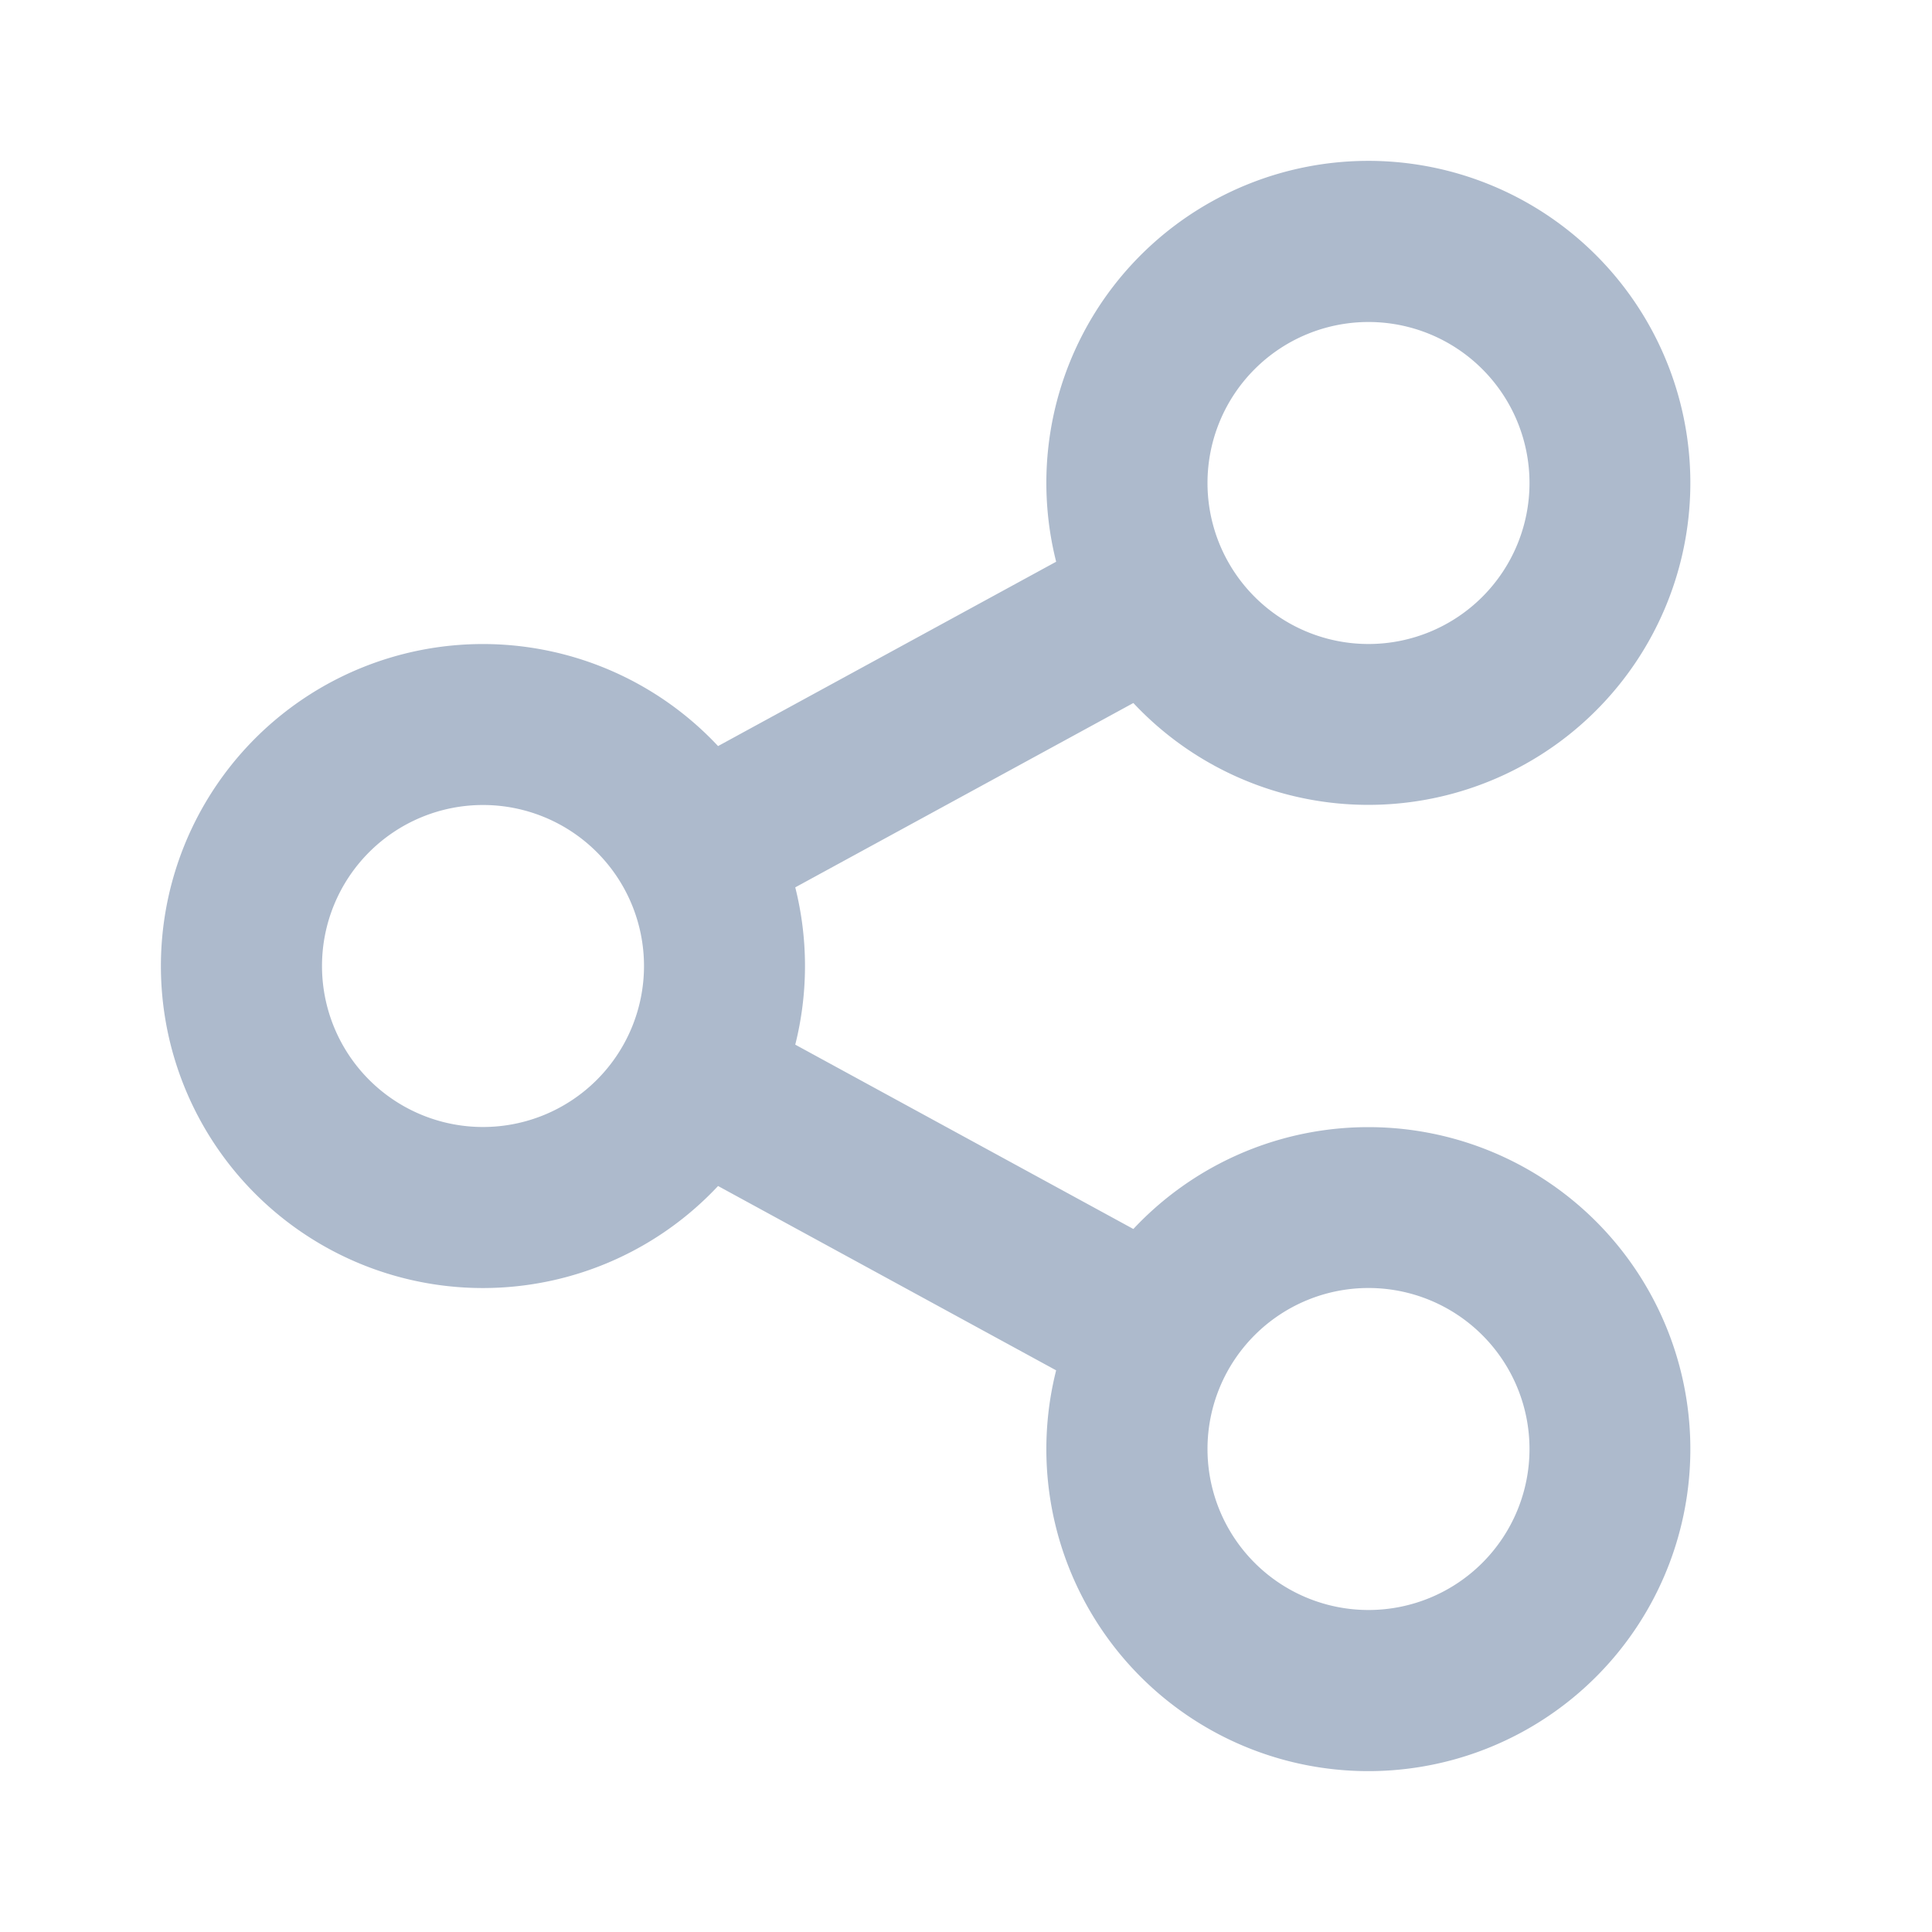 <svg xmlns="http://www.w3.org/2000/svg" id="prefix__Group_7261" width="24" height="24" data-name="Group 7261" viewBox="0 0 24 24">
    <path id="prefix__Path_820" d="M0 0h24v24H0z" data-name="Path 820" style="fill:none"/>
    <path id="prefix__Path_821" d="M13.12 17.023l-4.2-2.29a4 4 0 1 1 0-5.465l4.2-2.29a4 4 0 1 1 .959 1.755l-4.2 2.29a4.008 4.008 0 0 1 0 1.954l4.2 2.29a4 4 0 1 1-.959 1.755zM6 14a2 2 0 1 0-2-2 2 2 0 0 0 2 2zm11-6a2 2 0 1 0-2-2 2 2 0 0 0 2 2zm0 12a2 2 0 1 0-2-2 2 2 0 0 0 2 2z" data-name="Path 821" style="fill:#adbacc"/>
</svg>

